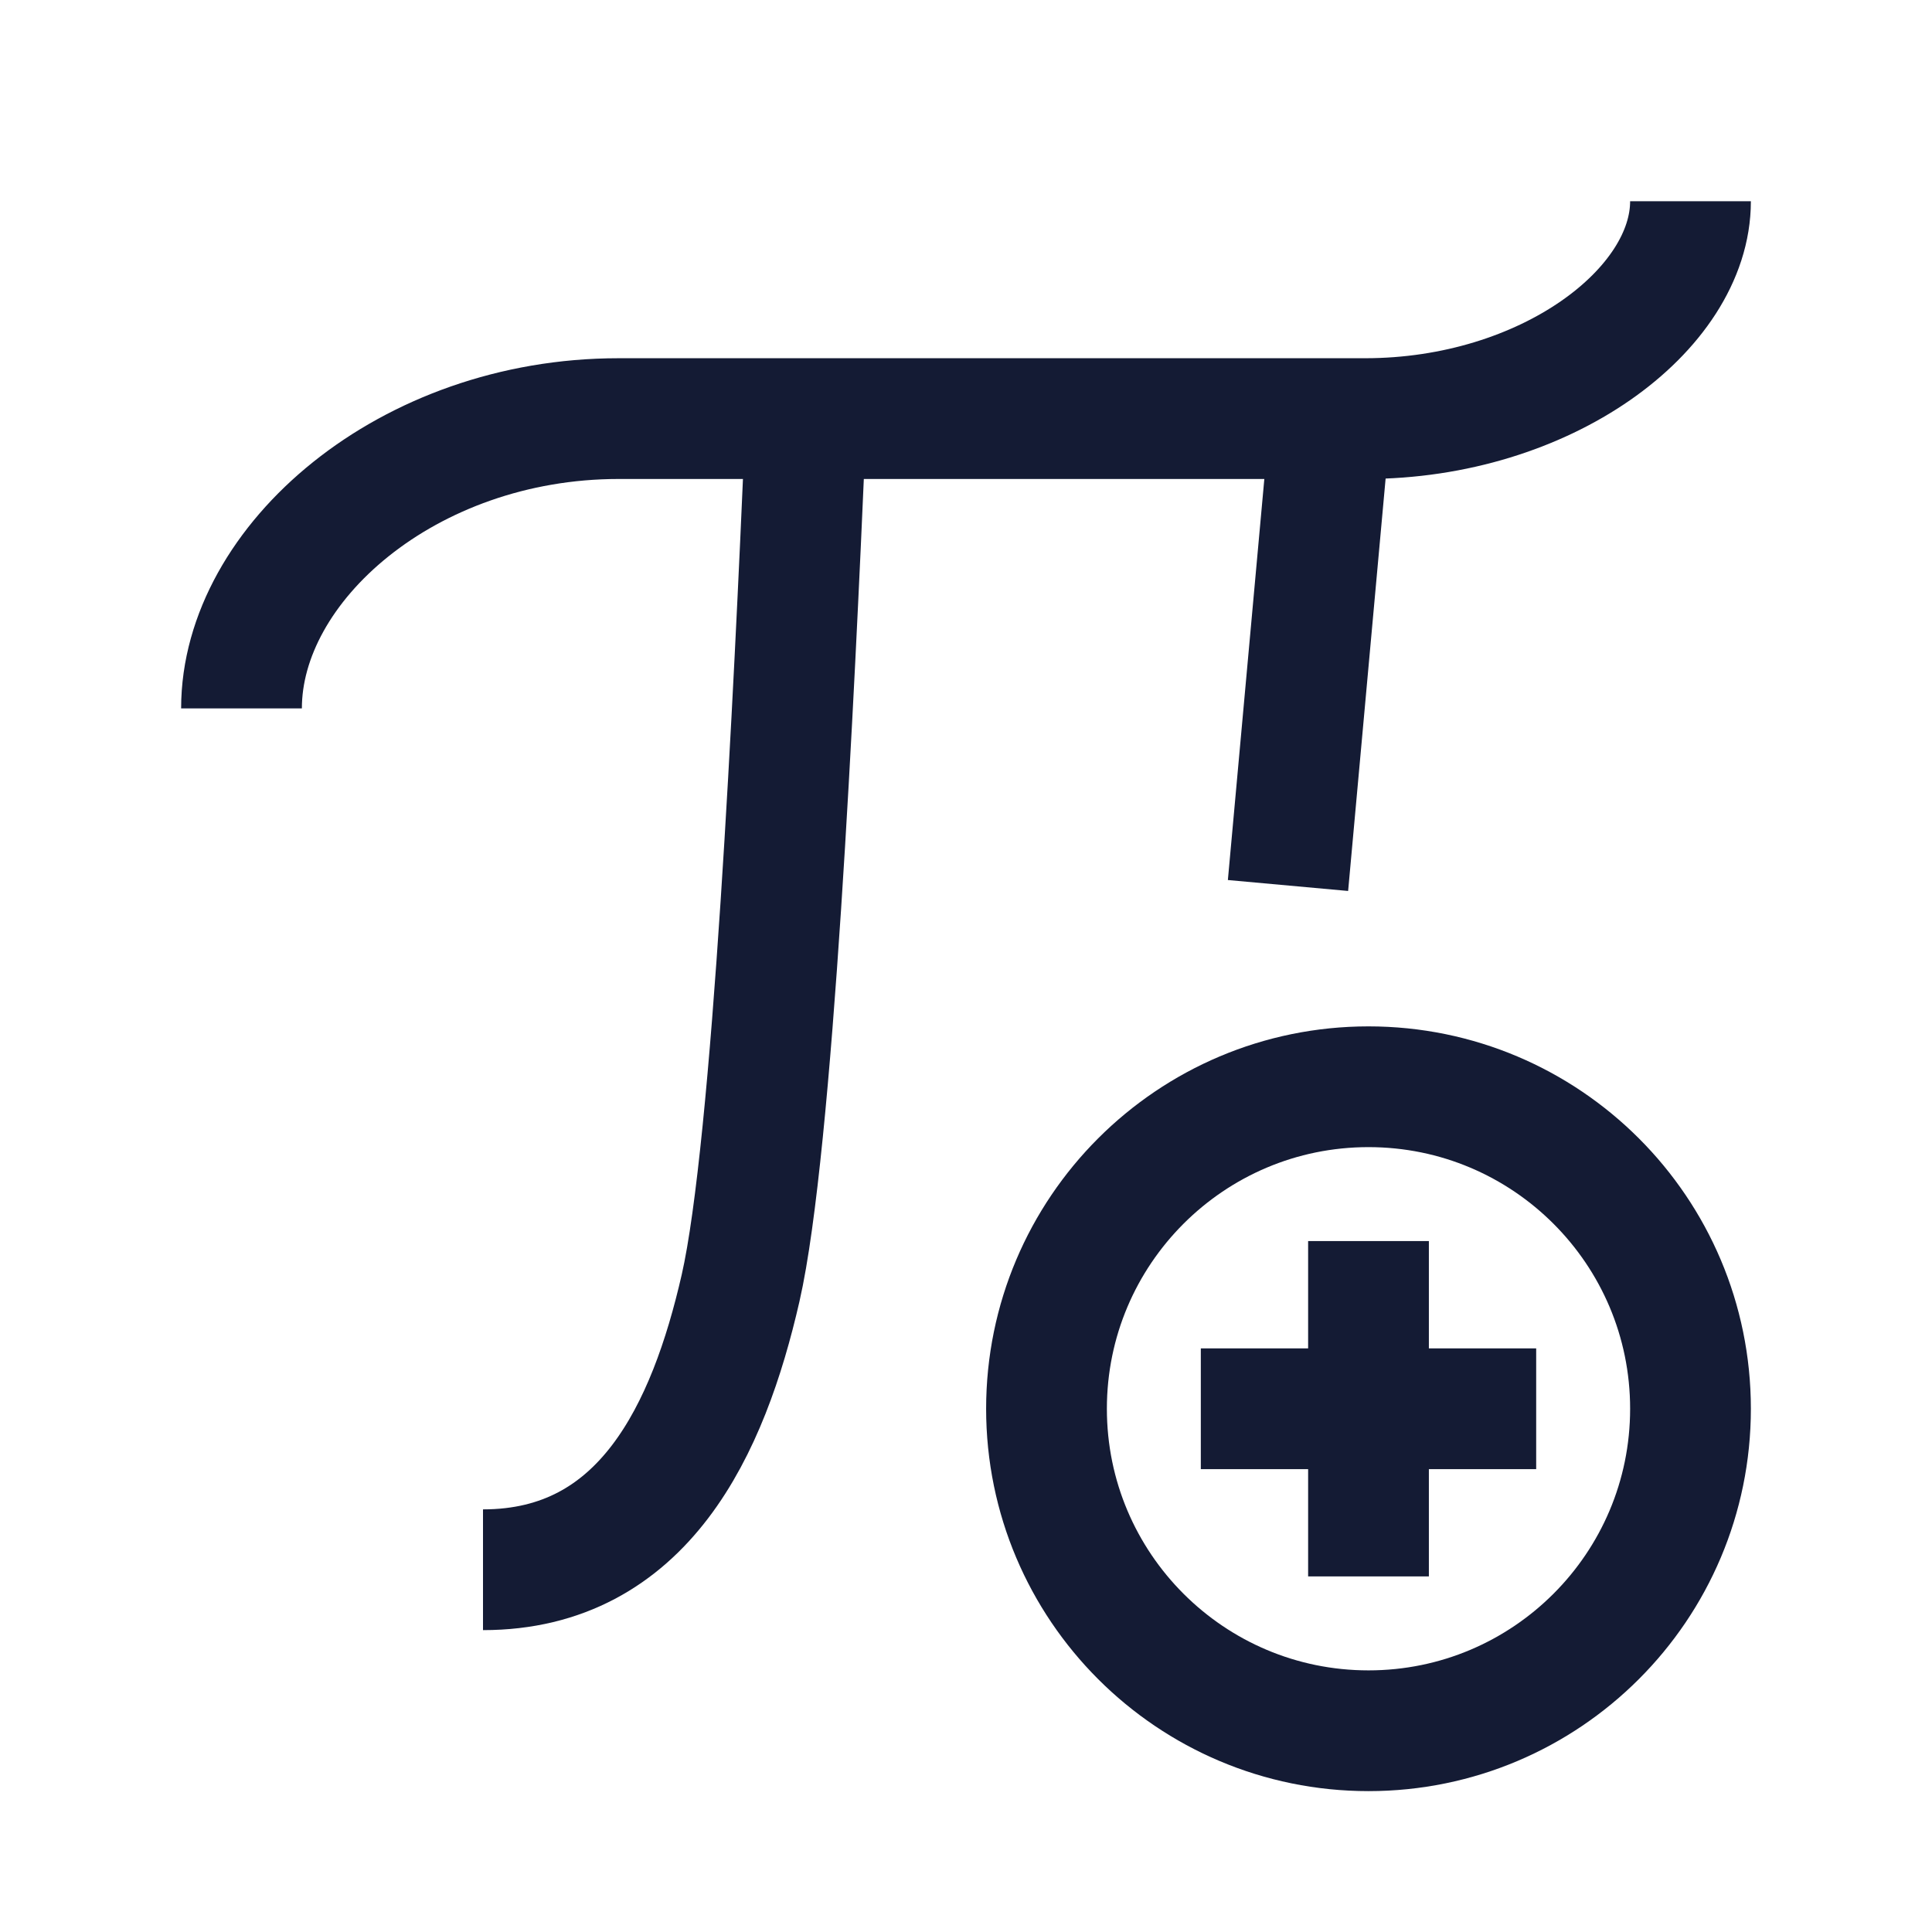 <svg width="24" height="24" viewBox="0 0 24 24" fill="none" xmlns="http://www.w3.org/2000/svg">
<path d="M3 8.8C3 7 5.061 5.2 7.685 5.2L16.957 5.2C19.2 5.2 21 3.85 21 2.5" stroke="#141B34" stroke-width="1.5" stroke-linejoin="round"/>
<path d="M16.5 5.5L16 11" stroke="#141B34" stroke-width="1.5" stroke-linejoin="round"/>
<path d="M10 5.5C9.867 8.562 9.6 14.25 9.2 16C8.8 17.75 8 19.5 6 19.5" stroke="#141B34" stroke-width="1.5" stroke-linejoin="round"/>
<path d="M17 16.167V17.5M17 17.5V18.833M17 17.5H18.333M17 17.5H15.667M21 17.5C21 19.709 19.209 21.5 17 21.5C14.791 21.5 13 19.709 13 17.5C13 15.291 14.791 13.5 17 13.5C19.209 13.5 21 15.291 21 17.5Z" stroke="#141B34" stroke-width="1.5" stroke-linecap="square" stroke-linejoin="round"/>
</svg>
